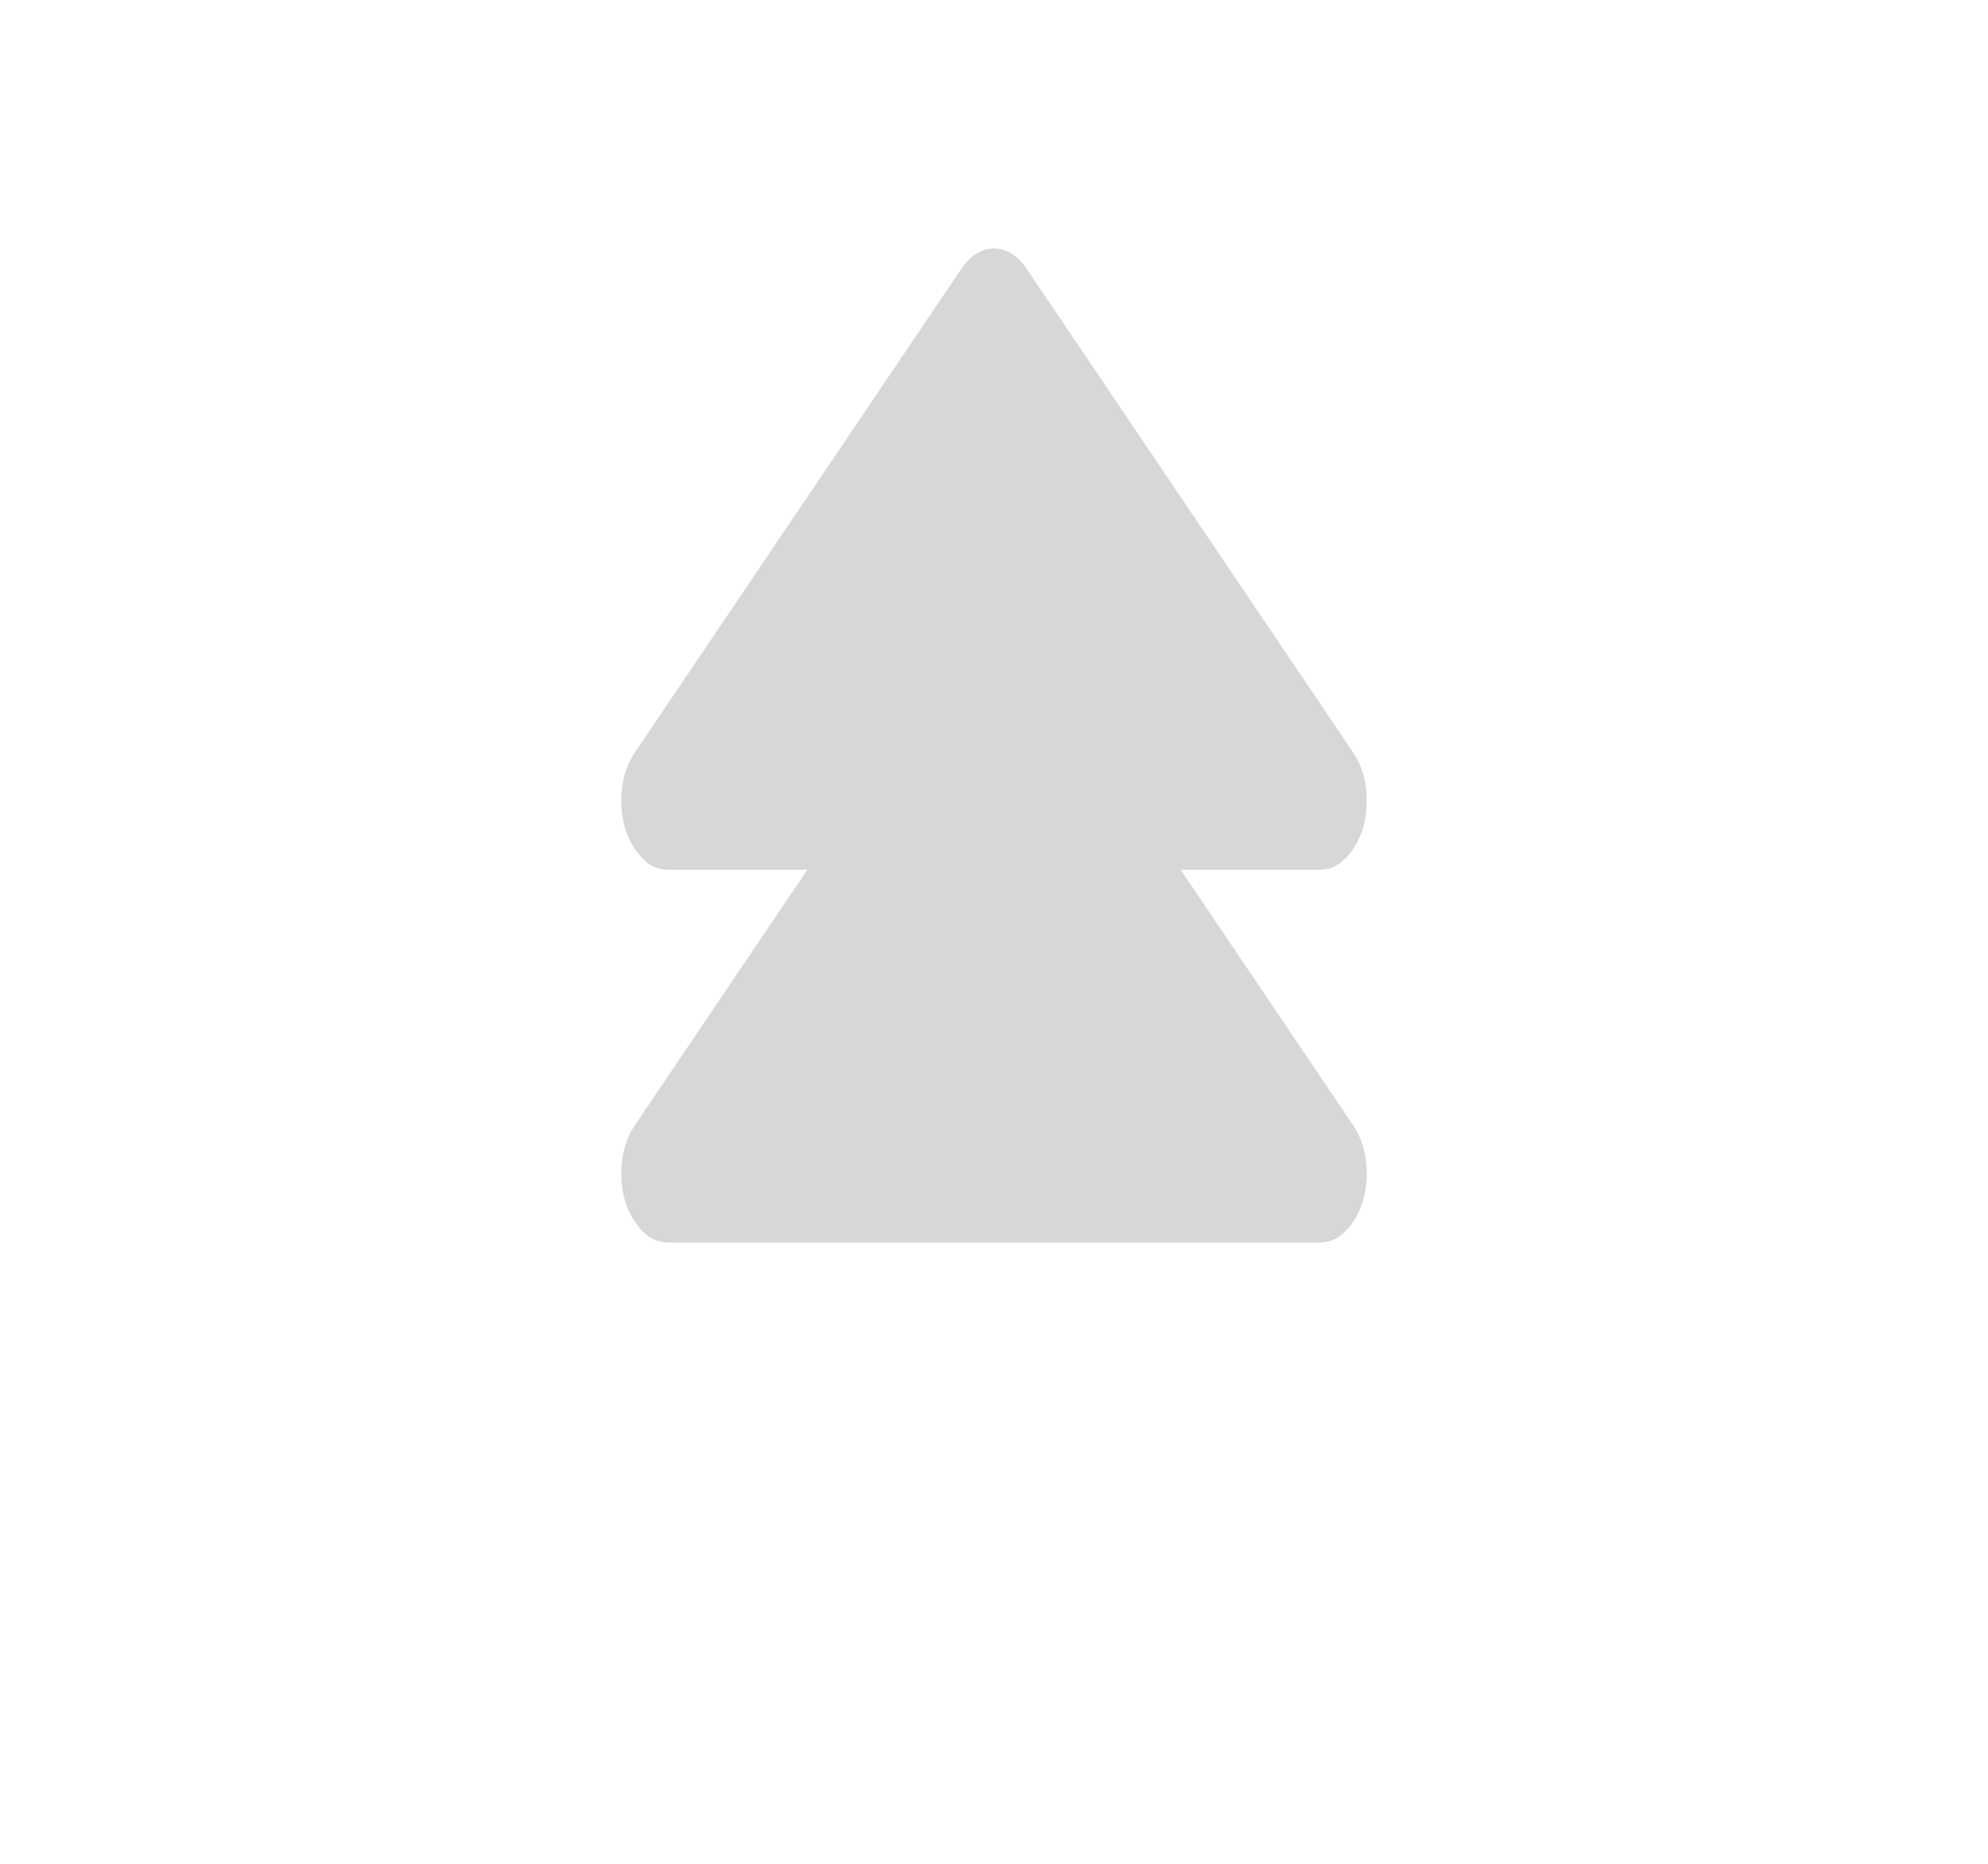 ﻿<?xml version="1.0" encoding="utf-8"?>
<svg version="1.1" xmlns:xlink="http://www.w3.org/1999/xlink" width="16px" height="15px" xmlns="http://www.w3.org/2000/svg">
  <defs>
    <filter x="749px" y="215px" width="16px" height="15px" filterUnits="userSpaceOnUse" id="filter419">
      <feOffset dx="0" dy="3" in="SourceAlpha" result="shadowOffsetInner" />
      <feGaussianBlur stdDeviation="2.5" in="shadowOffsetInner" result="shadowGaussian" />
      <feComposite in2="shadowGaussian" operator="atop" in="SourceAlpha" result="shadowComposite" />
      <feColorMatrix type="matrix" values="0 0 0 0 0.843  0 0 0 0 0.843  0 0 0 0 0.843  0 0 0 0.349 0  " in="shadowComposite" />
    </filter>
    <g id="widget420">
      <path d="M 5.889 4.054  C 5.963 4.164  6 4.294  6 4.444  C 6 4.595  5.963 4.725  5.889 4.835  C 5.814 4.945  5.727 5  5.625 5  L 0.375 5  C 0.273 5  0.186 4.945  0.111 4.835  C 0.037 4.725  0 4.595  0 4.444  C 0 4.294  0.037 4.164  0.111 4.054  L 2.736 0.165  C 2.811 0.055  2.898 0  3 0  C 3.102 0  3.189 0.055  3.264 0.165  L 5.889 4.054  Z " fill-rule="nonzero" fill="#d7d7d7" stroke="none" transform="matrix(1 0 0 1 754 217 )" />
    </g>
  </defs>
  <g transform="matrix(1 0 0 1 -749 -215 )">
    <use xlink:href="#widget420" filter="url(#filter419)" />
    <use xlink:href="#widget420" />
  </g>
</svg>